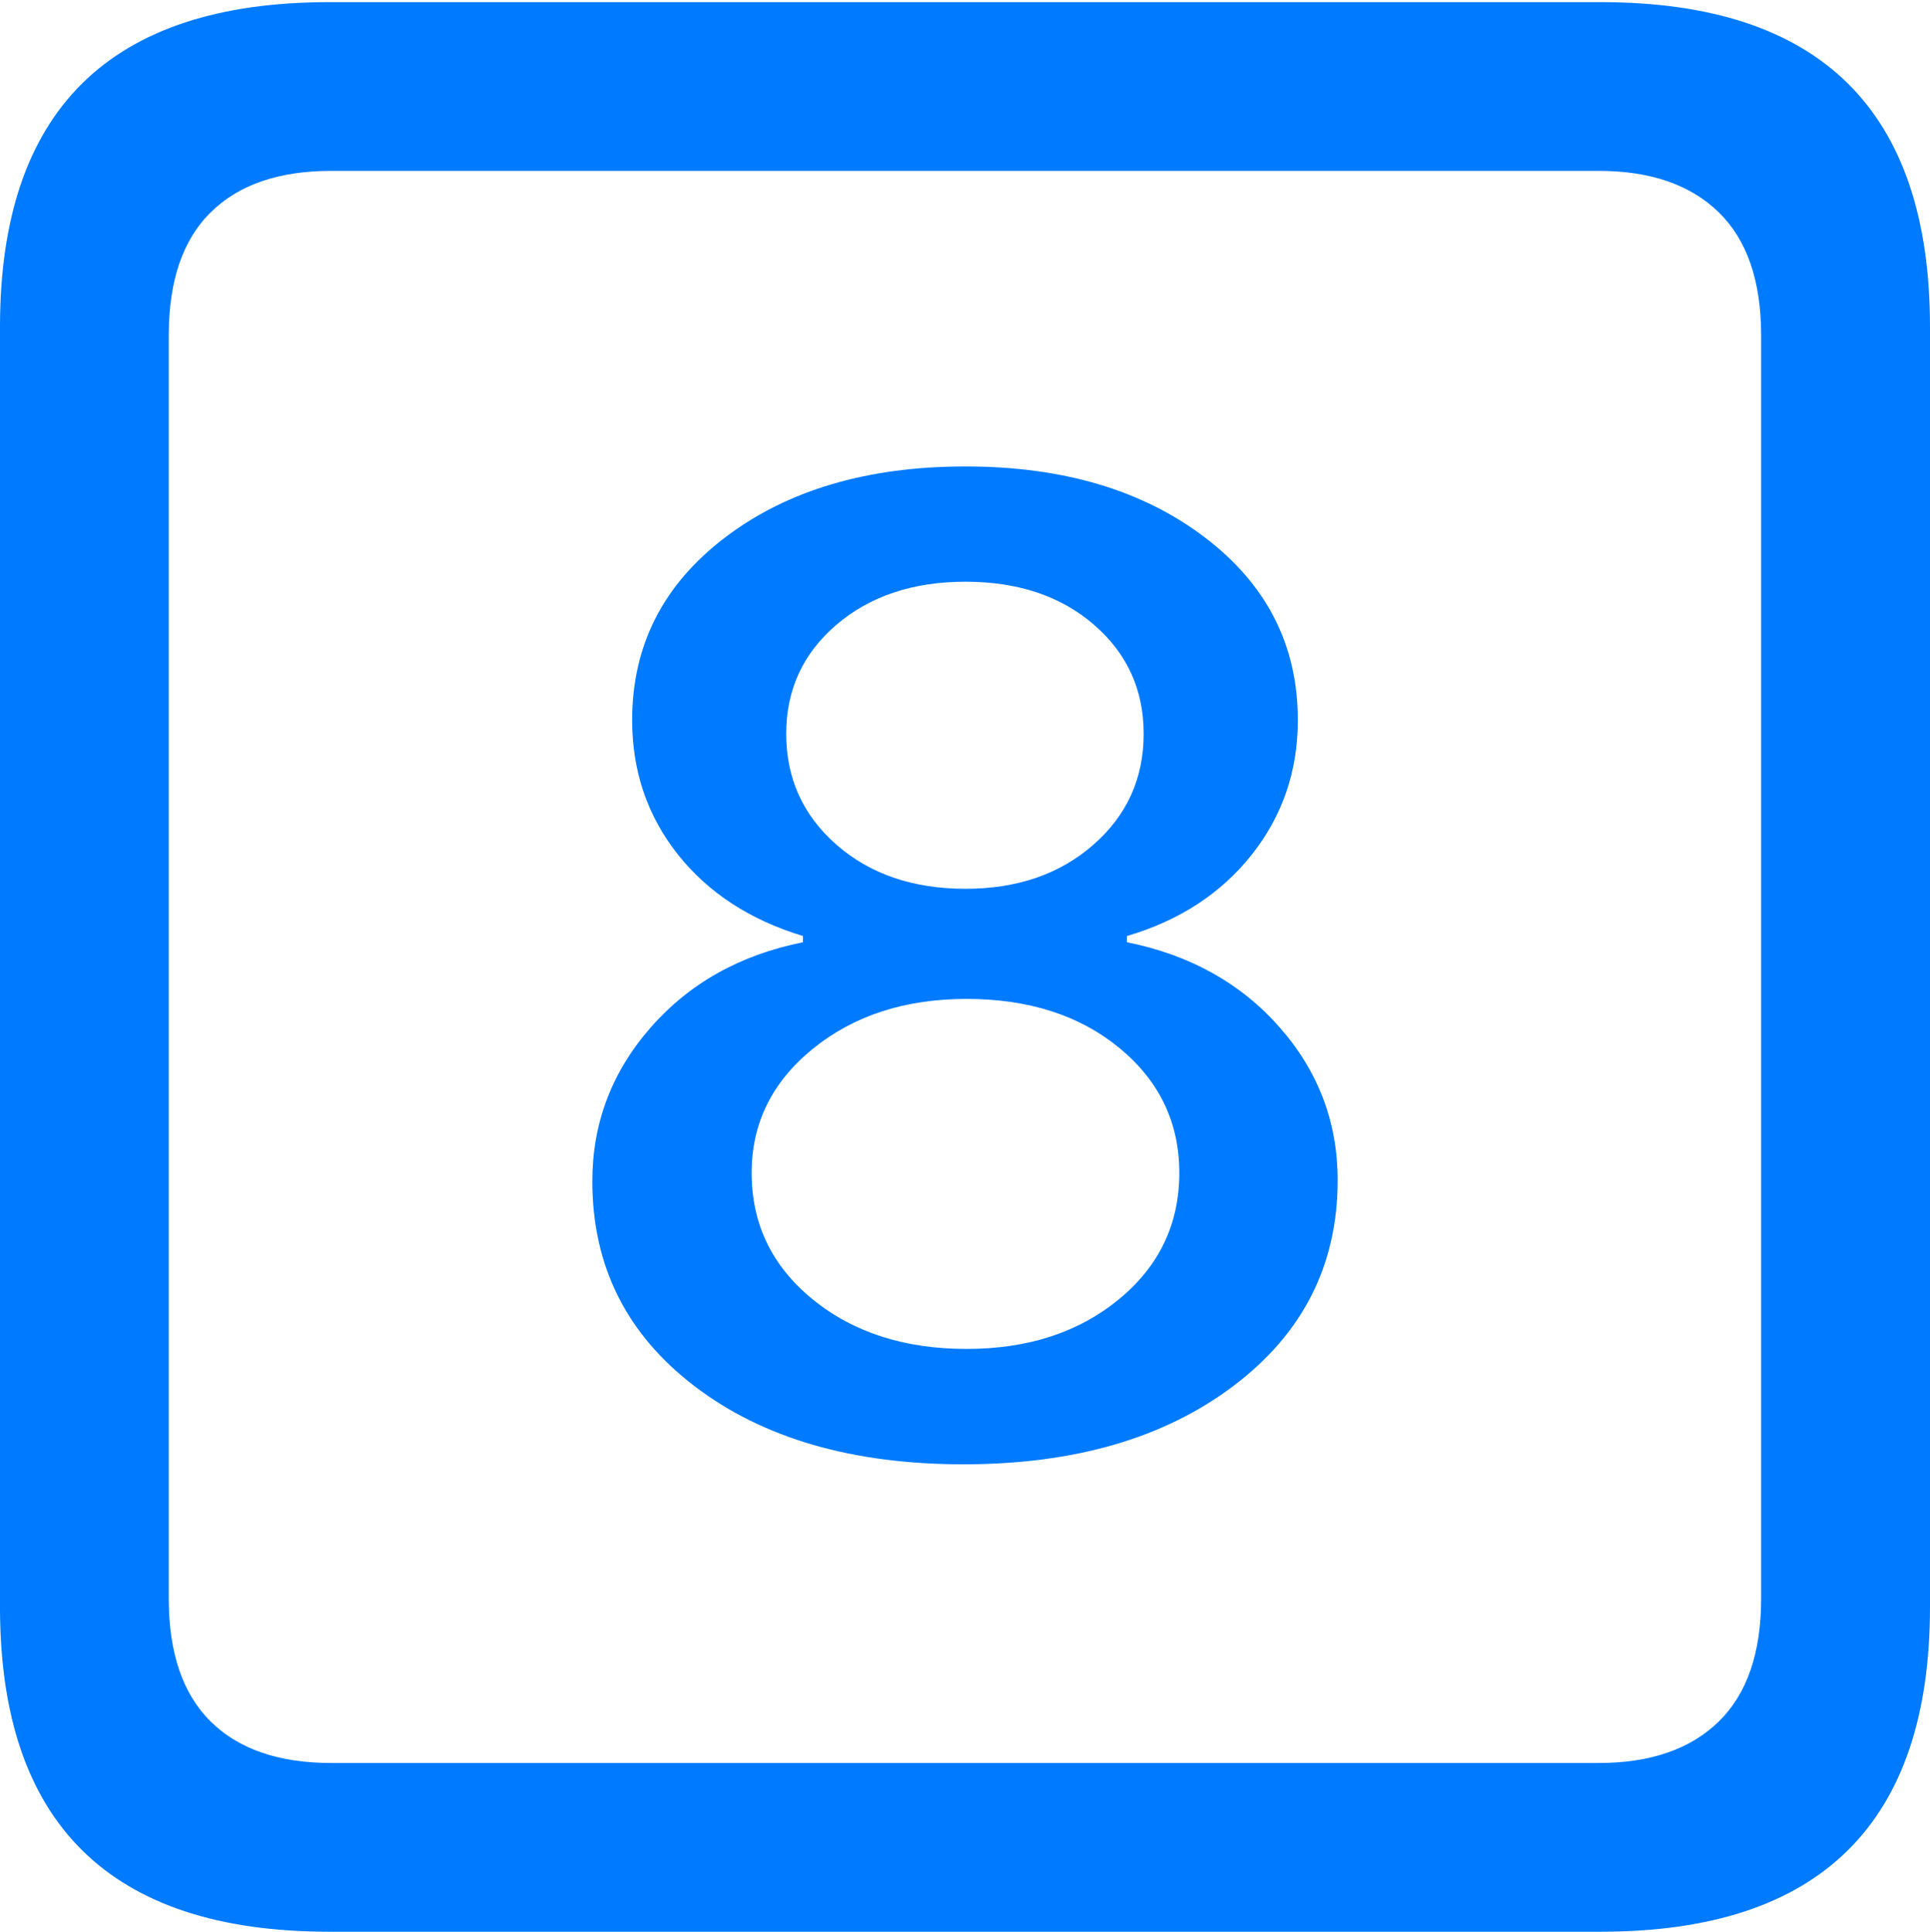 <?xml version="1.0" encoding="UTF-8"?>
<!--Generator: Apple Native CoreSVG 175.5-->
<!DOCTYPE svg
PUBLIC "-//W3C//DTD SVG 1.1//EN"
       "http://www.w3.org/Graphics/SVG/1.1/DTD/svg11.dtd">
<svg version="1.1" xmlns="http://www.w3.org/2000/svg" xmlns:xlink="http://www.w3.org/1999/xlink" width="17.979" height="17.998">
 <g>
  <rect height="17.998" opacity="0" width="17.979" x="0" y="0"/>
  <path d="M3.066 17.998L14.912 17.998Q16.445 17.998 17.212 17.241Q17.979 16.484 17.979 14.971L17.979 3.047Q17.979 1.533 17.212 0.776Q16.445 0.02 14.912 0.02L3.066 0.02Q1.533 0.02 0.767 0.776Q0 1.533 0 3.047L0 14.971Q0 16.484 0.767 17.241Q1.533 17.998 3.066 17.998ZM3.086 16.426Q2.354 16.426 1.963 16.04Q1.572 15.654 1.572 14.893L1.572 3.125Q1.572 2.363 1.963 1.978Q2.354 1.592 3.086 1.592L14.893 1.592Q15.615 1.592 16.011 1.978Q16.406 2.363 16.406 3.125L16.406 14.893Q16.406 15.654 16.011 16.04Q15.615 16.426 14.893 16.426Z" fill="#007aff"/>
  <path d="M8.975 13.643Q10.527 13.643 11.494 12.91Q12.461 12.178 12.461 10.996Q12.461 10.185 11.919 9.57Q11.377 8.955 10.498 8.779L10.498 8.721Q11.23 8.506 11.66 7.964Q12.09 7.422 12.09 6.709Q12.09 5.664 11.221 5.005Q10.352 4.346 8.994 4.346Q7.627 4.346 6.758 5.005Q5.889 5.664 5.889 6.709Q5.889 7.422 6.313 7.959Q6.738 8.496 7.48 8.721L7.48 8.779Q6.602 8.955 6.06 9.575Q5.518 10.195 5.518 11.006Q5.518 12.188 6.47 12.915Q7.422 13.643 8.975 13.643ZM9.004 12.568Q8.135 12.568 7.568 12.104Q7.002 11.641 7.002 10.928Q7.002 10.234 7.573 9.771Q8.145 9.307 9.004 9.307Q9.873 9.307 10.43 9.766Q10.986 10.225 10.986 10.928Q10.986 11.641 10.425 12.104Q9.863 12.568 9.004 12.568ZM8.994 8.281Q8.262 8.281 7.793 7.871Q7.324 7.461 7.324 6.836Q7.324 6.221 7.793 5.82Q8.262 5.42 8.994 5.42Q9.727 5.42 10.19 5.82Q10.654 6.221 10.654 6.836Q10.654 7.461 10.185 7.871Q9.717 8.281 8.994 8.281Z" fill="#007aff"/>
 </g>
</svg>
